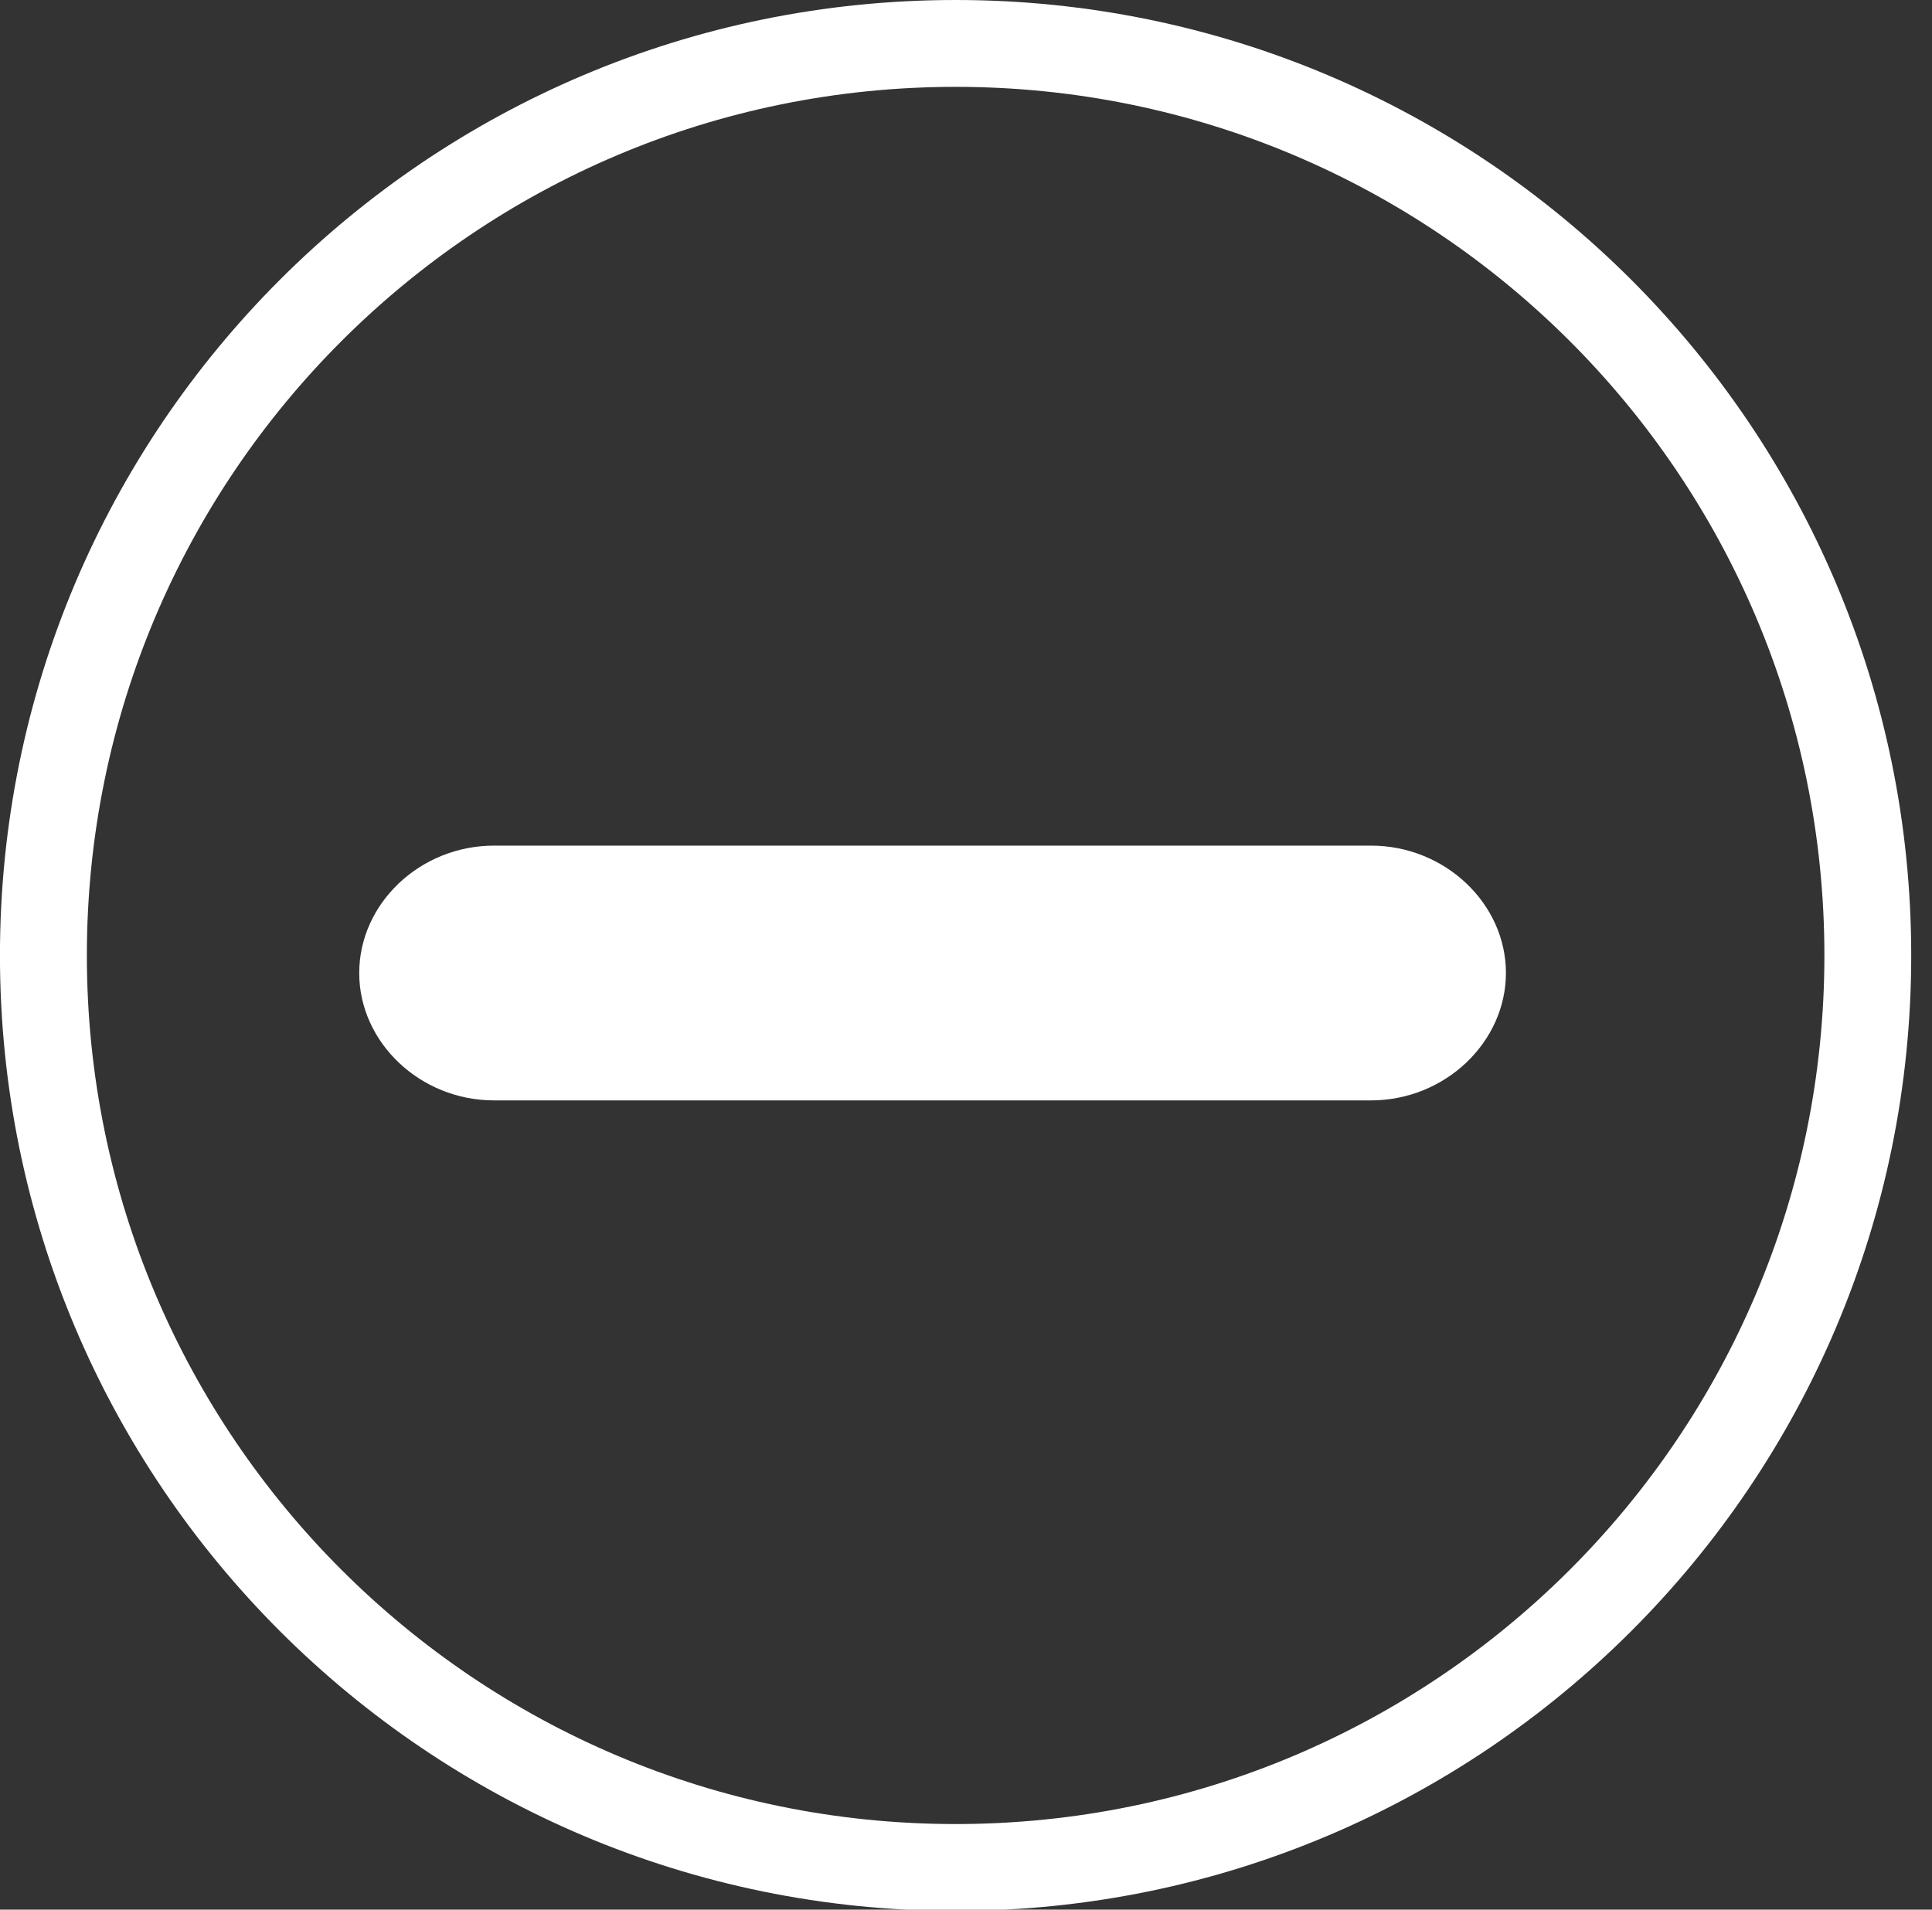 <?xml version="1.0" encoding="utf-8"?>
<!-- Generator: Adobe Illustrator 15.0.0, SVG Export Plug-In . SVG Version: 6.00 Build 0)  -->
<!DOCTYPE svg PUBLIC "-//W3C//DTD SVG 1.1//EN" "http://www.w3.org/Graphics/SVG/1.1/DTD/svg11.dtd">
<svg version="1.1" id="Livello_1" xmlns="http://www.w3.org/2000/svg" xmlns:xlink="http://www.w3.org/1999/xlink" x="0px" y="0px"
	 width="40.434px" height="39.974px" viewBox="5.233 5.466 40.434 39.974" enable-background="new 5.233 5.466 40.434 39.974"
	 xml:space="preserve">
<rect x="5.233" y="5.466" width="40.434" height="39.974" fill="#333333" stroke="none"/>
<path fill="#FFFFFF" d="M45.232,25.466c0-11.046-8.953-20-20-20c-11.046,0-20,8.954-20,20c0,11.046,8.954,20,20,20
	C36.279,45.465,45.232,36.51,45.232,25.466z M7.051,25.466c0-10.042,8.14-18.182,18.182-18.182c10.042,0,18.182,8.14,18.182,18.182
	c0,10.042-8.14,18.182-18.182,18.182C15.191,43.648,7.051,35.508,7.051,25.466z"/>
<path fill="#FFFFFF" d="M33.926,23.167H15.574c-1.554,0-2.823,1.216-2.823,2.667c0,1.447,1.269,2.666,2.823,2.666h18.352
	c1.551,0,2.824-1.219,2.824-2.668C36.75,24.383,35.477,23.167,33.926,23.167z"/>
</svg>
